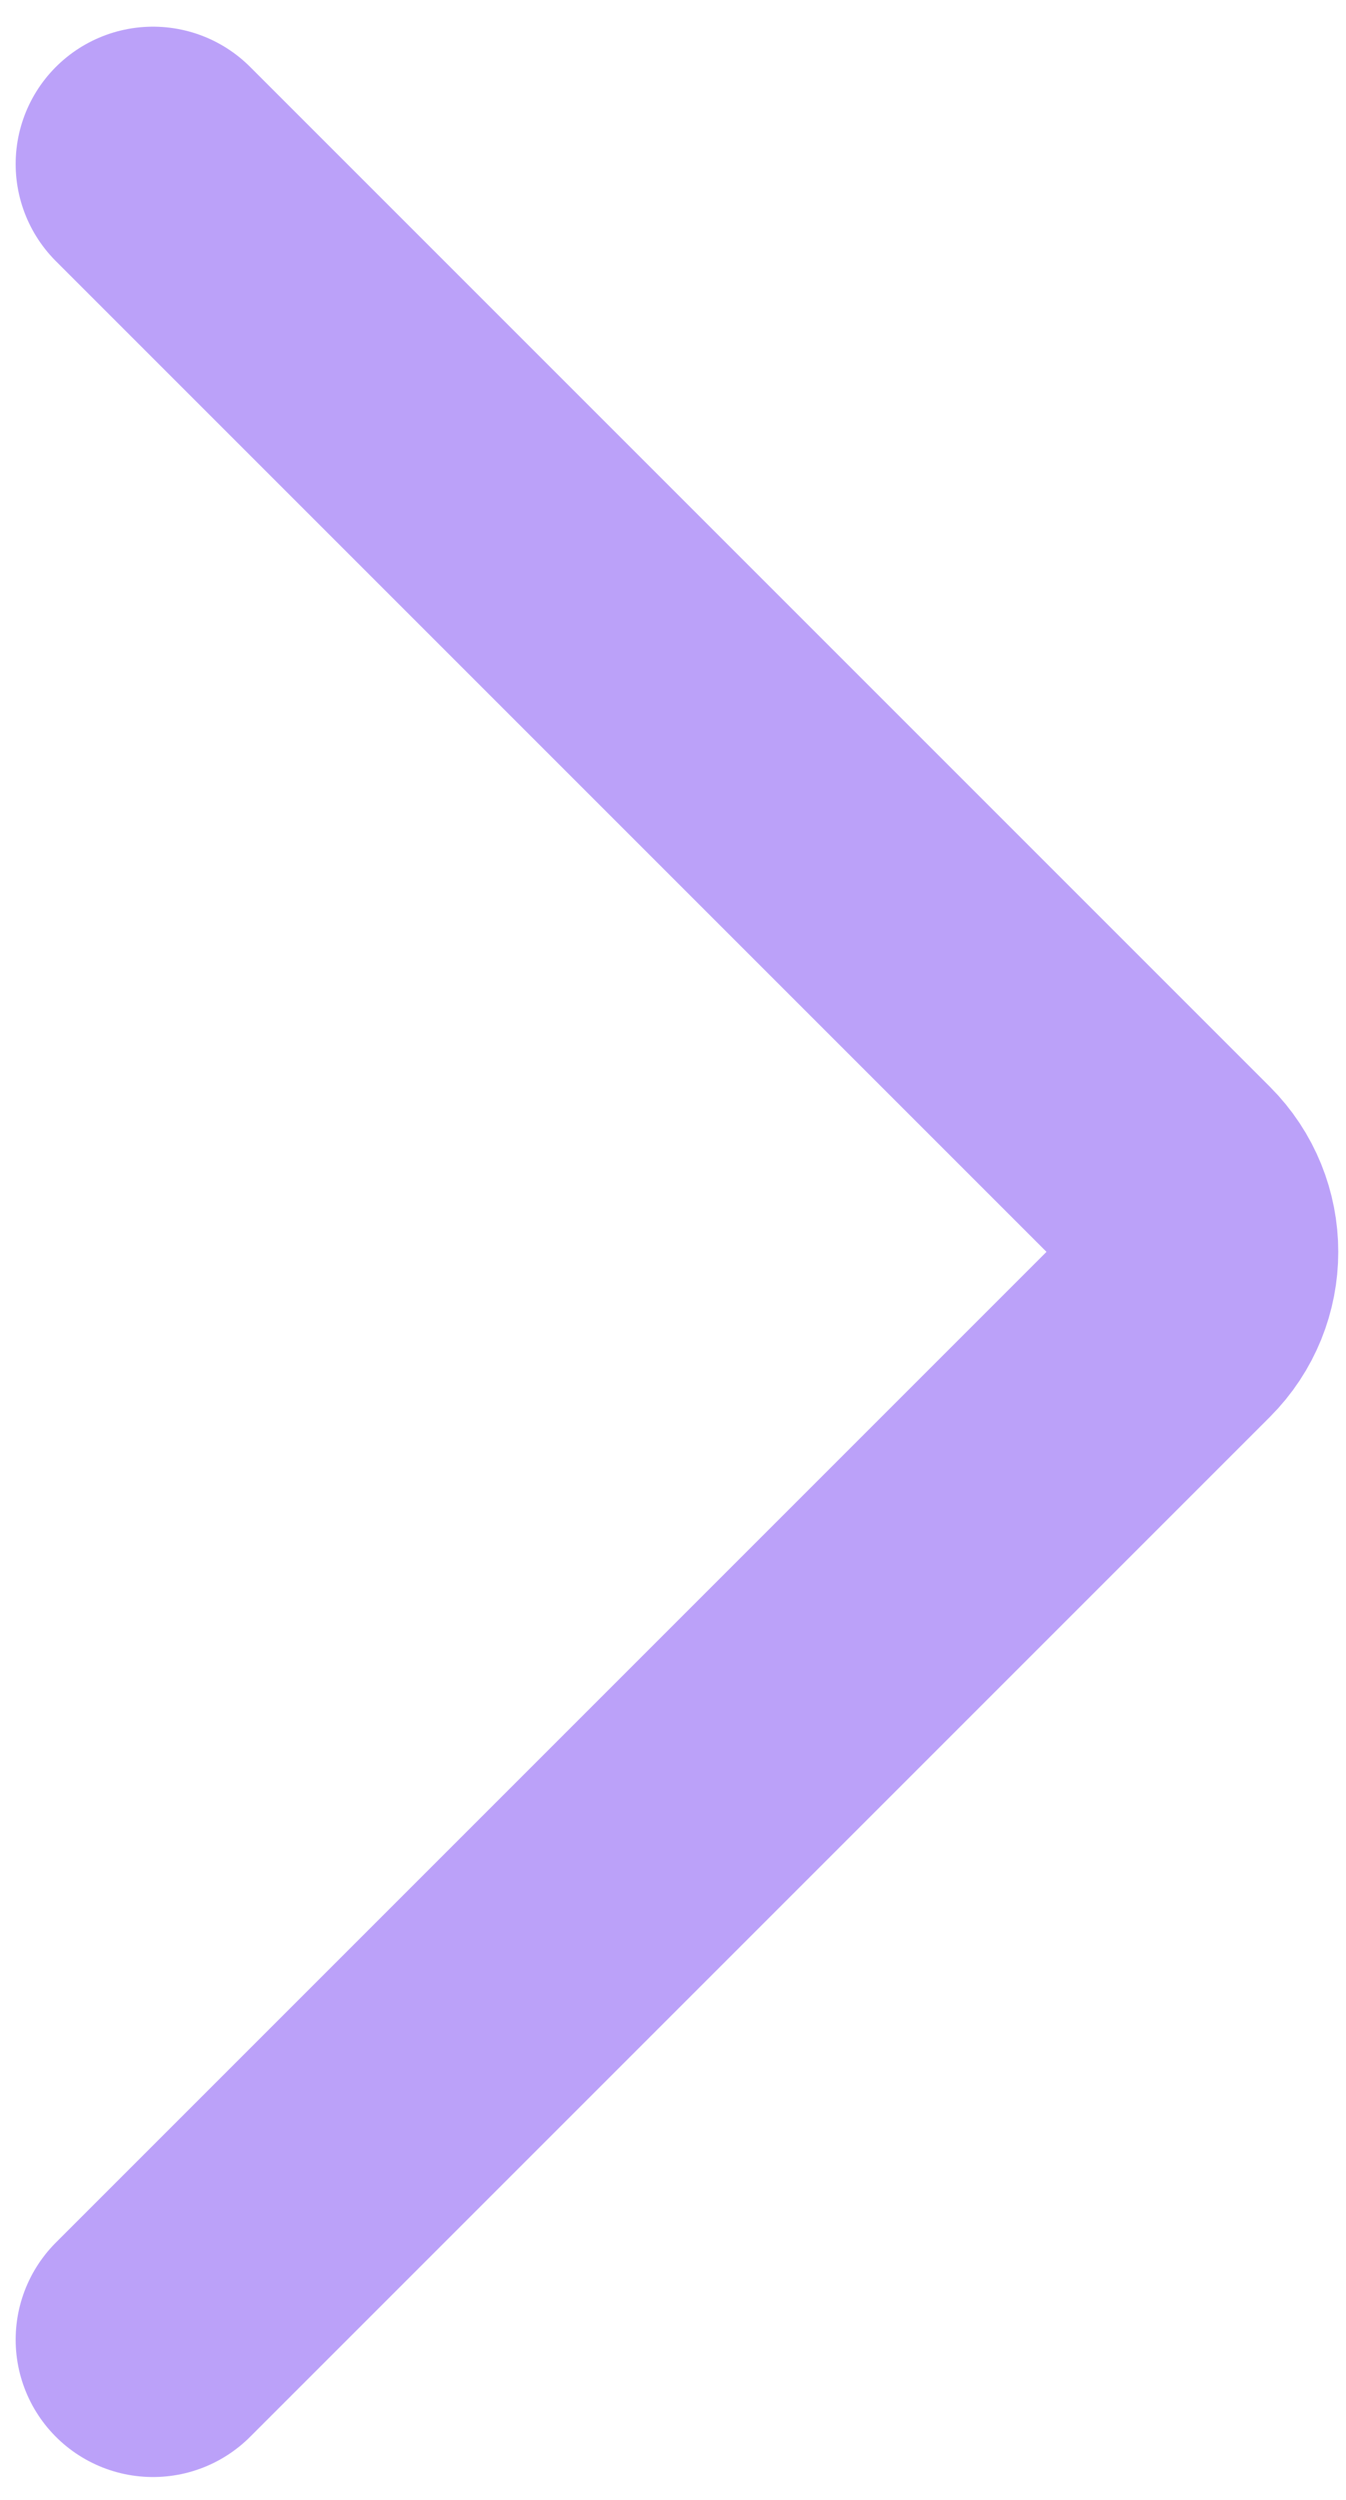 <svg width="49" height="91" viewBox="0 0 49 91" fill="none" xmlns="http://www.w3.org/2000/svg">
<path d="M5.57 5.971L42.693 43.094C44.06 44.461 44.06 46.677 42.693 48.044L5.57 85.167" stroke="#A482F7" stroke-opacity="0.75" stroke-width="10" stroke-linecap="round"/>
</svg>
